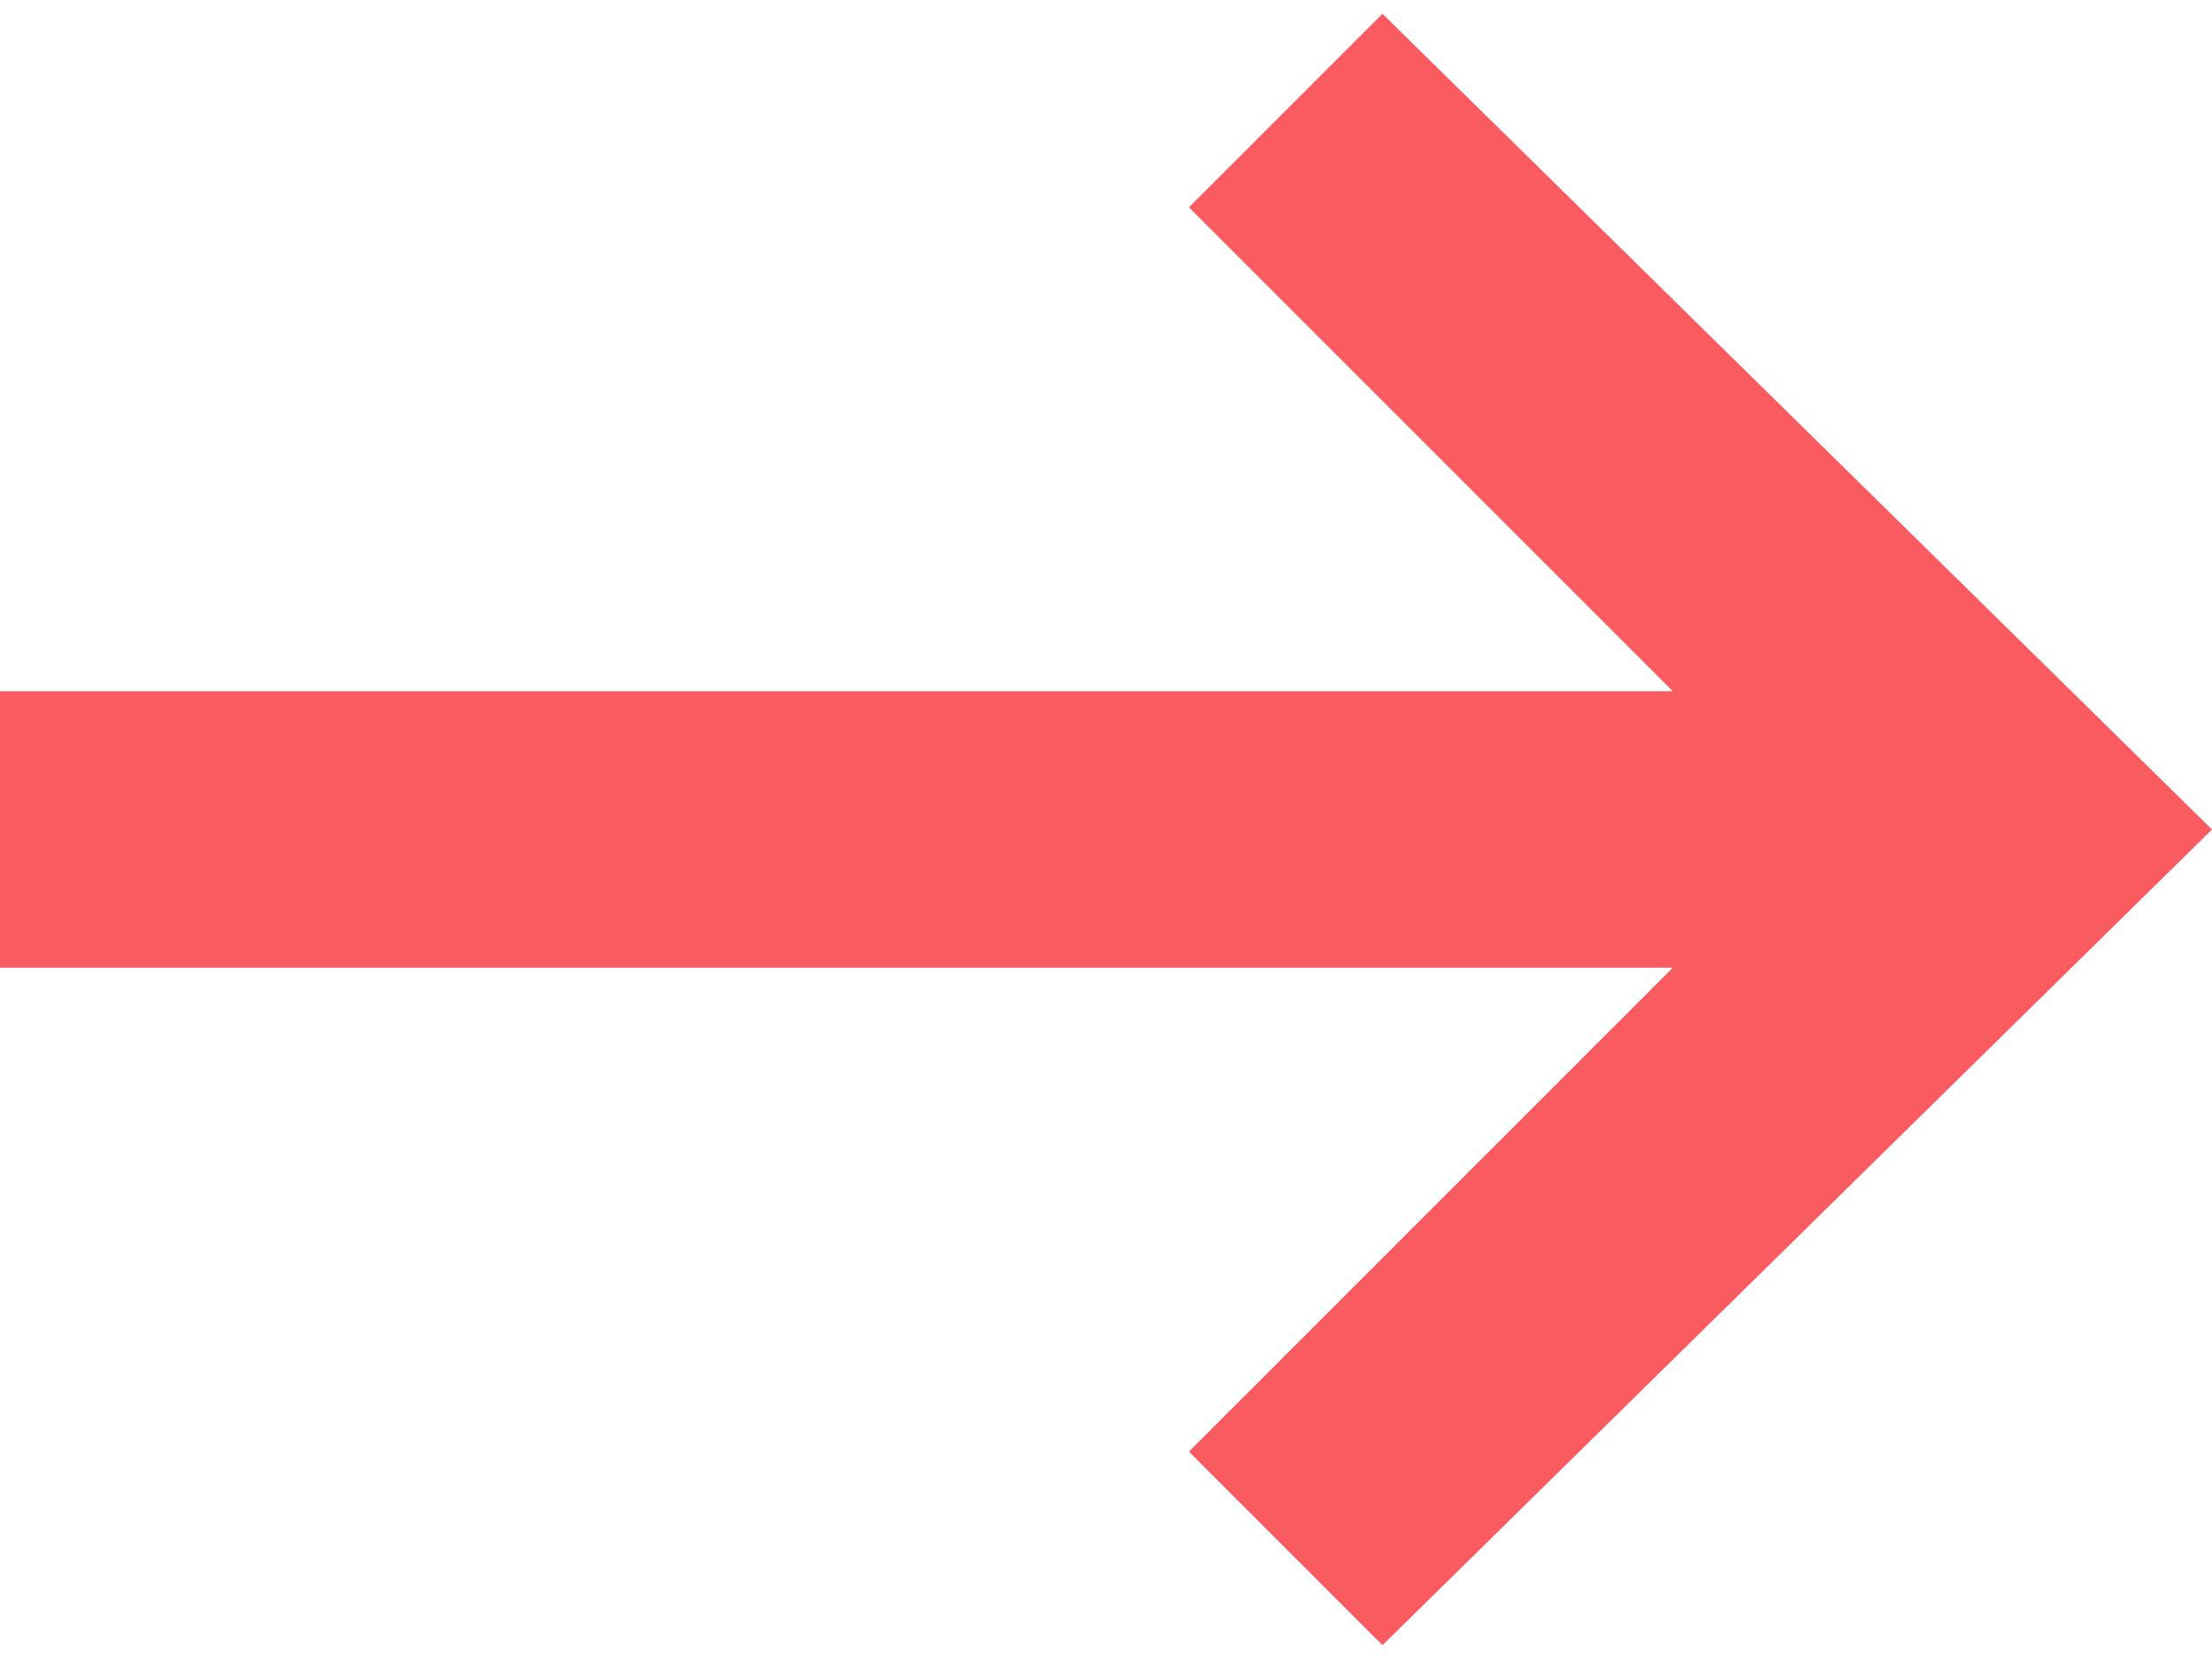 <?xml version="1.0" encoding="UTF-8"?>
<svg width="16px" height="12px" viewBox="0 0 16 12" version="1.1" xmlns="http://www.w3.org/2000/svg" xmlns:xlink="http://www.w3.org/1999/xlink">
    <!-- Generator: Sketch 62 (91390) - https://sketch.com -->
    <title>Path</title>
    <desc>Created with Sketch.</desc>
    <g id="Page-1" stroke="none" stroke-width="1" fill="none" fill-rule="evenodd">
        <g id="right-arrow" transform="translate(-116, -43)" fill="#FA5B60" fill-rule="nonzero">
            <g id="right-arrow(1)" transform="translate(116, 43)">
                <polygon id="Path" points="8.6 1.5 12.1 5 0 5 0 7 12.1 7 8.6 10.5 10 11.9 16 6 10 0.1"></polygon>
            </g>
        </g>
    </g>
</svg>